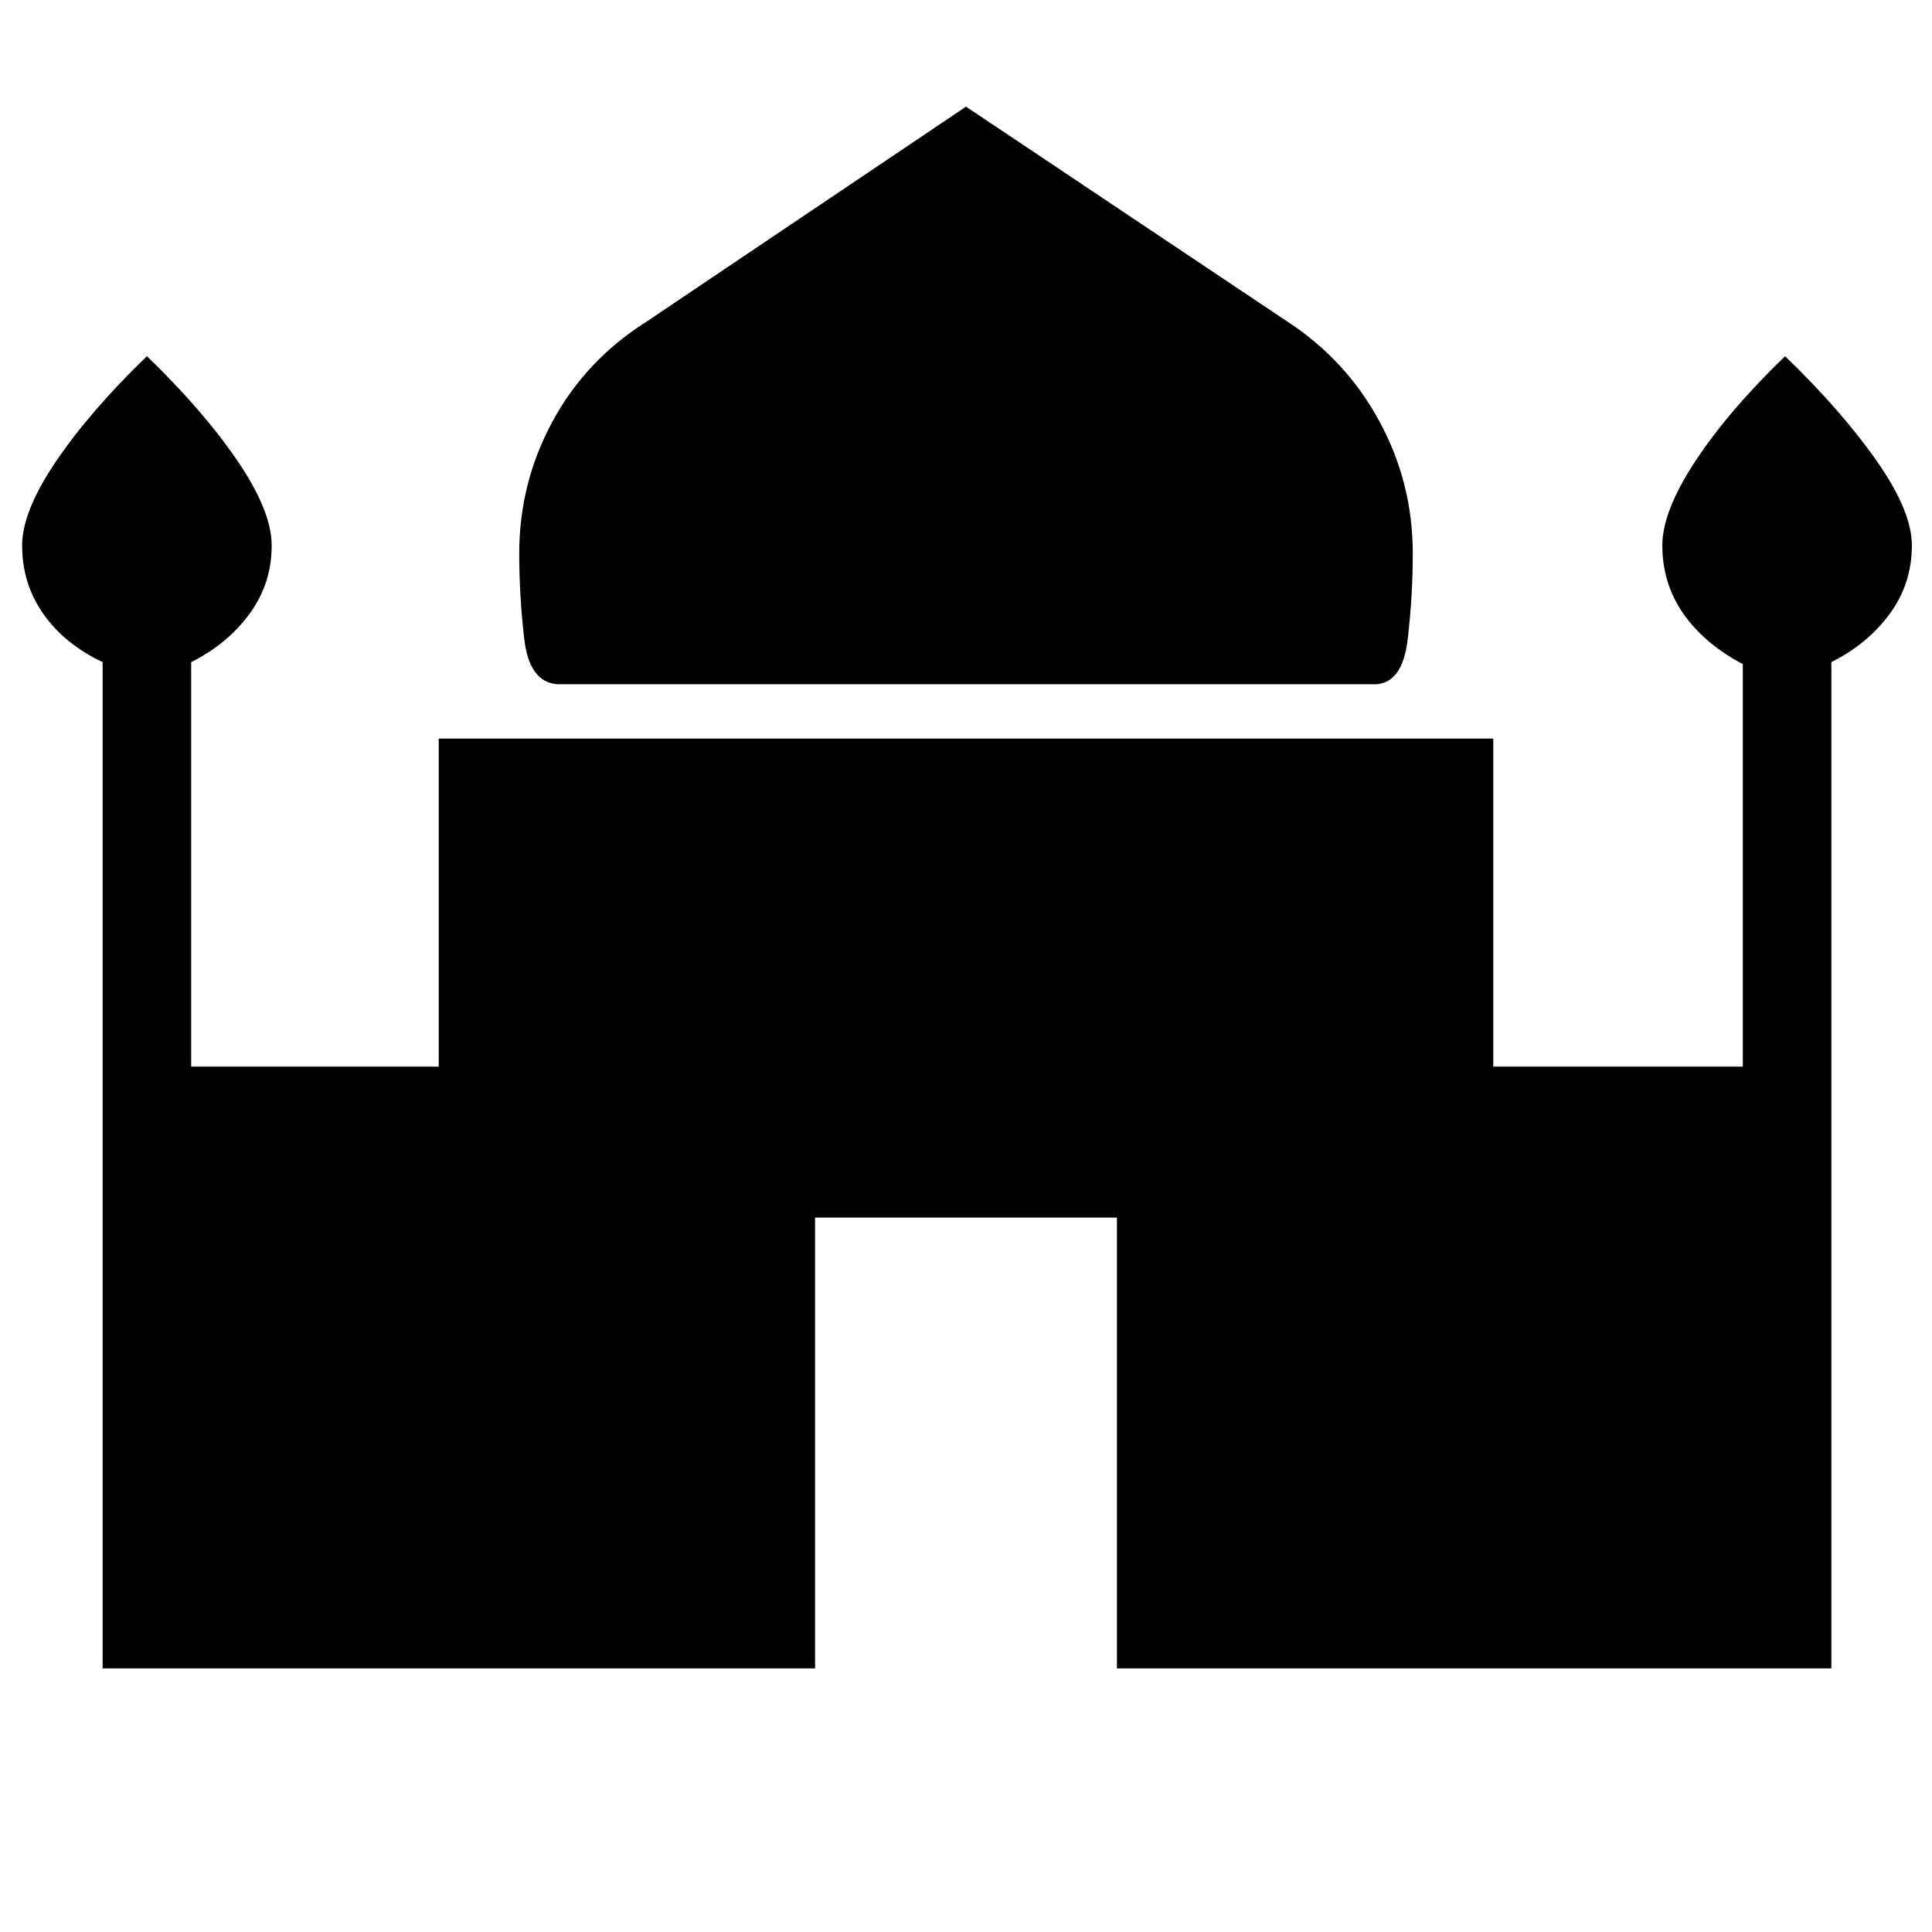 <svg xmlns="http://www.w3.org/2000/svg" height="48" width="48"><path d="M13.85 17Q13.15 16.95 13.025 15.875Q12.9 14.8 12.9 13.75Q12.9 12 13.725 10.475Q14.55 8.95 16.05 8L24 2.65L32 8Q33.45 8.95 34.275 10.475Q35.1 12 35.1 13.75Q35.1 14.8 34.975 15.875Q34.85 16.95 34.2 17ZM2.55 41.45V16.45Q1.6 16 1.075 15.25Q0.55 14.5 0.55 13.55Q0.55 12.7 1.4 11.45Q2.25 10.2 3.65 8.85Q5.05 10.2 5.9 11.45Q6.75 12.7 6.75 13.55Q6.75 14.5 6.2 15.25Q5.65 16 4.75 16.45V26.5H10.9V18.35H37.1V26.5H43.3V16.5Q42.35 16 41.825 15.25Q41.3 14.5 41.3 13.55Q41.3 12.7 42.125 11.45Q42.95 10.2 44.35 8.85Q45.75 10.2 46.625 11.45Q47.5 12.7 47.5 13.55Q47.5 14.5 46.95 15.25Q46.4 16 45.5 16.45V41.45H27.75V30.25H20.25V41.45Z"/></svg>